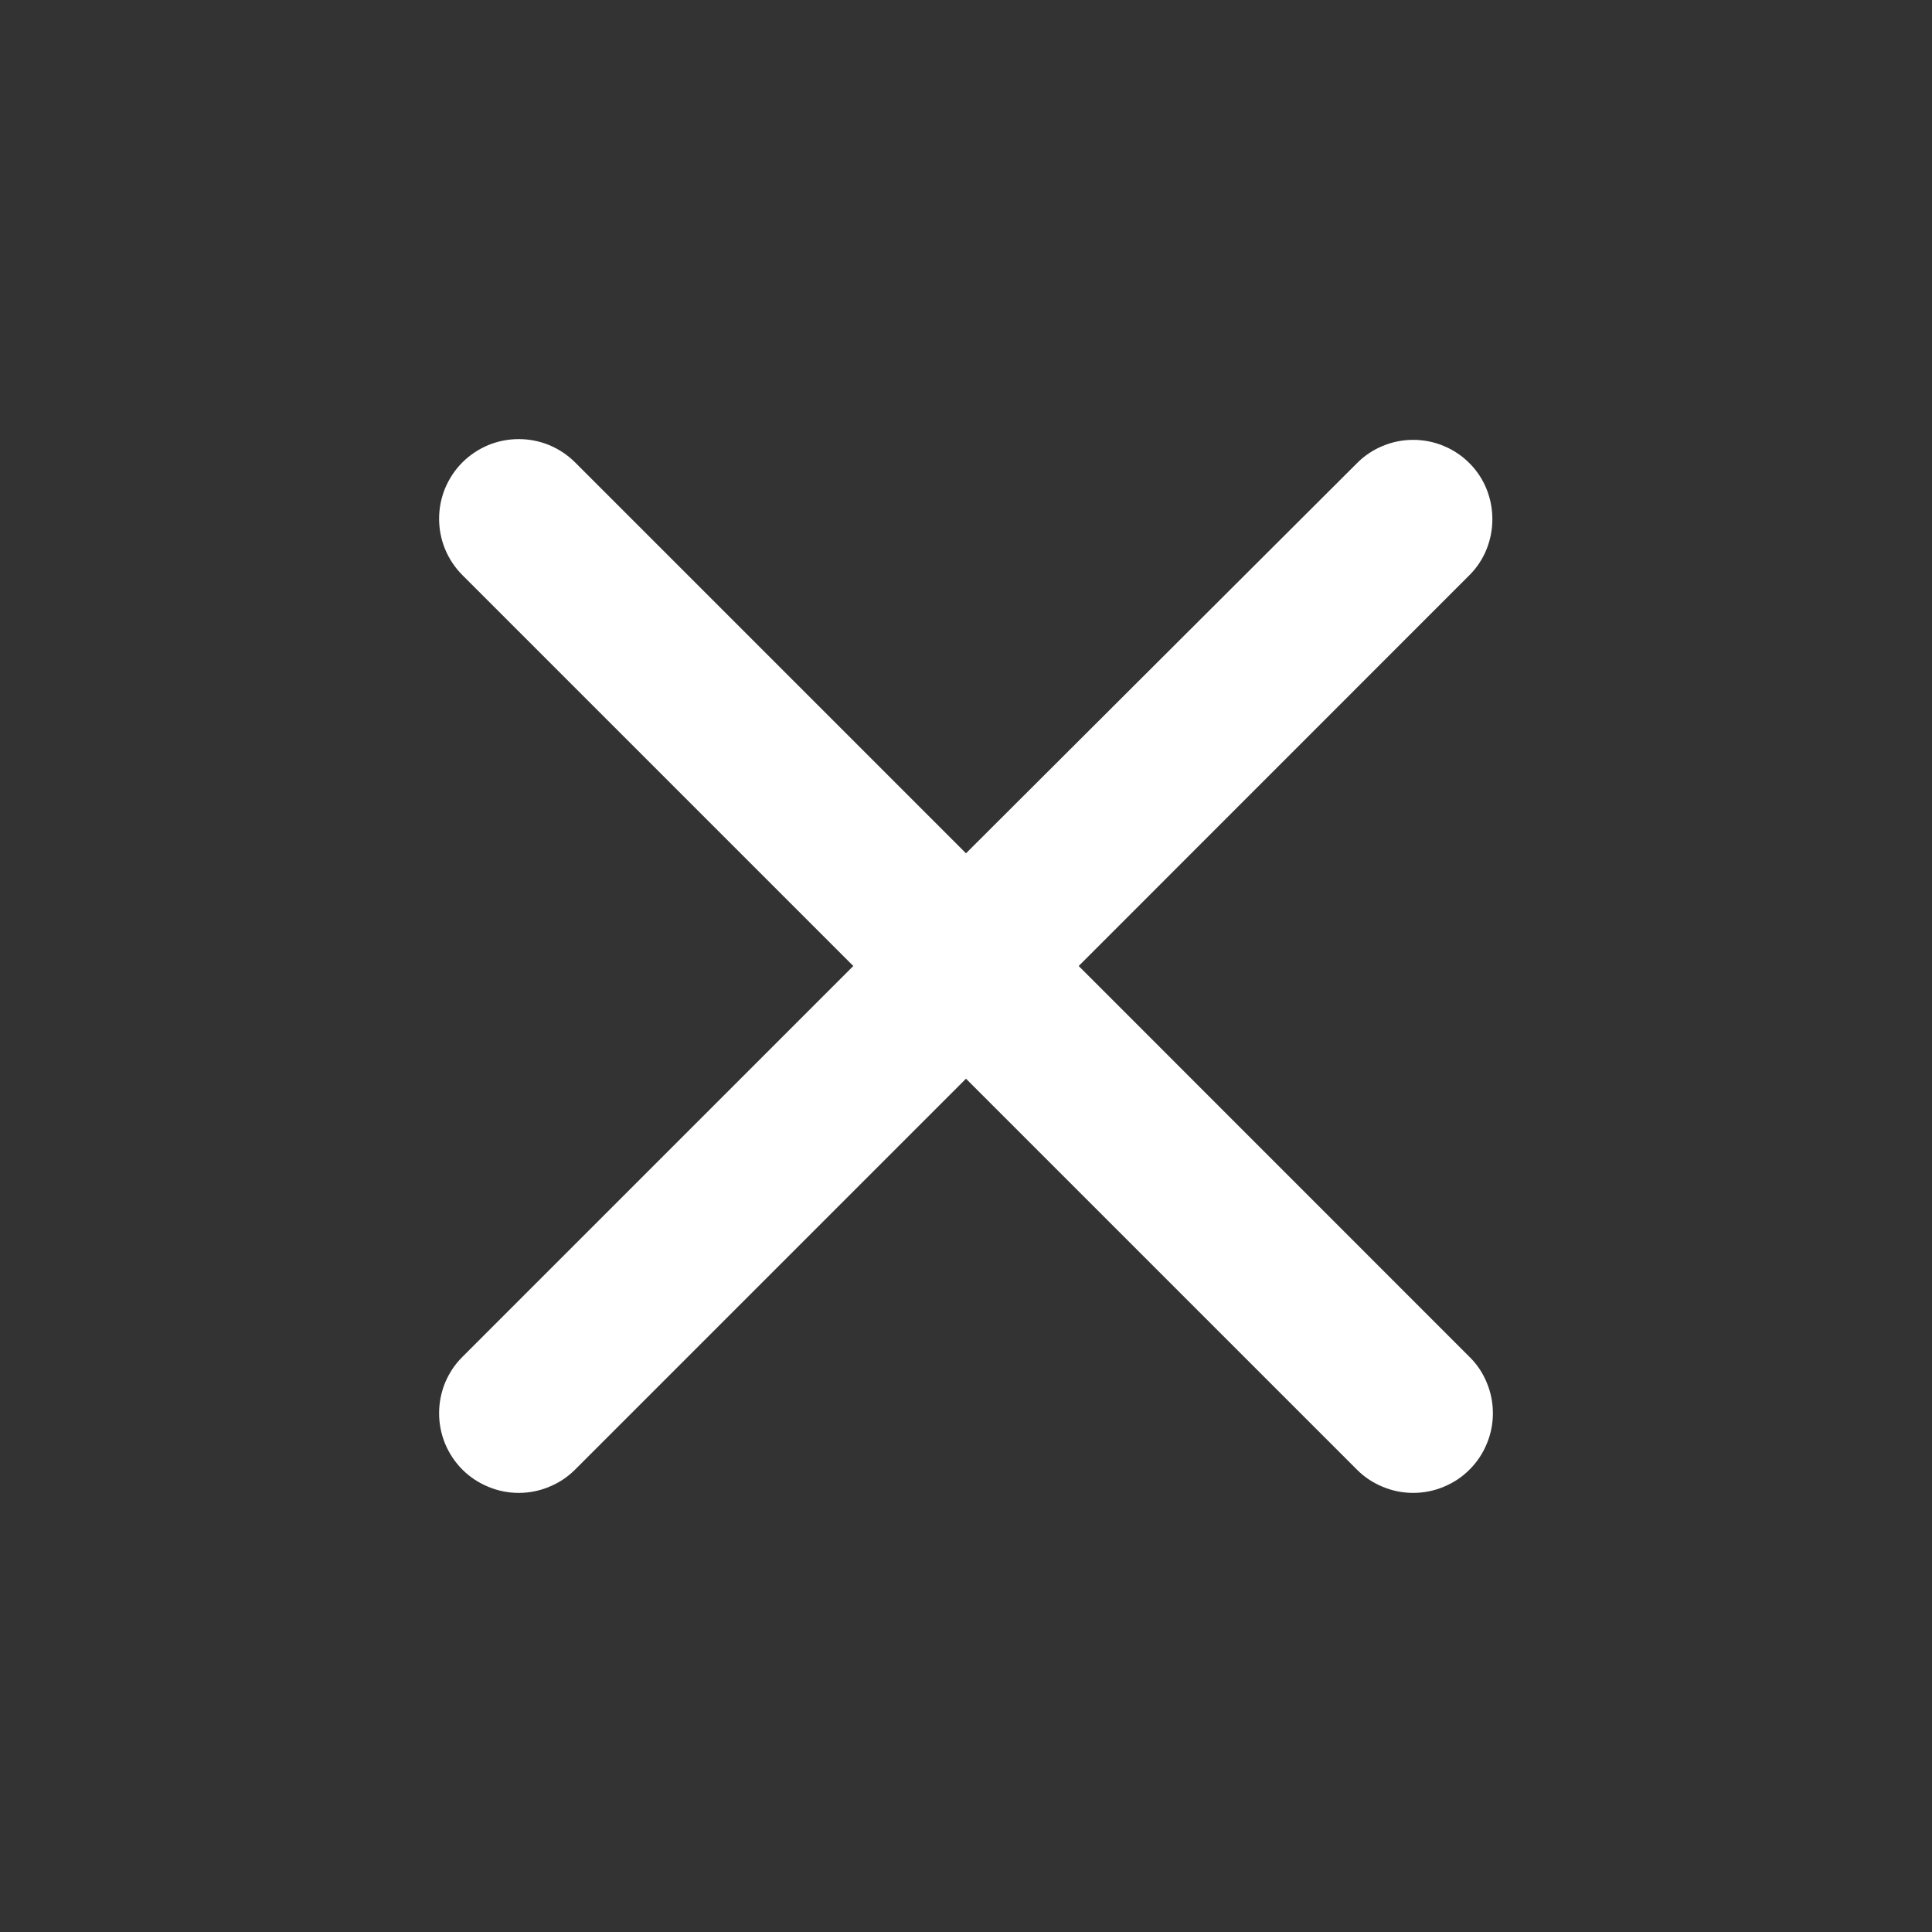 <svg width="18" height="18" viewBox="0 0 18 18" fill="none" xmlns="http://www.w3.org/2000/svg">
<rect x="0" y="0" width="18" height="18" fill="#333333" stroke="none"/>
<path d="M13.691 4.316C13.623 4.247 13.541 4.192 13.451 4.155C13.361 4.117 13.264 4.098 13.166 4.098C13.069 4.098 12.972 4.117 12.882 4.155C12.792 4.192 12.71 4.247 12.642 4.316L9 7.95L5.358 4.308C5.289 4.239 5.208 4.185 5.117 4.147C5.027 4.11 4.931 4.091 4.833 4.091C4.736 4.091 4.639 4.11 4.549 4.147C4.459 4.185 4.377 4.239 4.308 4.308C4.239 4.377 4.185 4.459 4.147 4.549C4.11 4.639 4.091 4.736 4.091 4.833C4.091 4.931 4.11 5.027 4.147 5.117C4.185 5.208 4.239 5.289 4.308 5.358L7.95 9L4.308 12.642C4.239 12.71 4.185 12.792 4.147 12.882C4.11 12.973 4.091 13.069 4.091 13.167C4.091 13.264 4.11 13.361 4.147 13.451C4.185 13.541 4.239 13.623 4.308 13.692C4.377 13.761 4.459 13.815 4.549 13.852C4.639 13.89 4.736 13.909 4.833 13.909C4.931 13.909 5.027 13.89 5.117 13.852C5.208 13.815 5.289 13.761 5.358 13.692L9 10.05L12.642 13.692C12.71 13.761 12.792 13.815 12.882 13.852C12.973 13.89 13.069 13.909 13.166 13.909C13.264 13.909 13.361 13.89 13.451 13.852C13.541 13.815 13.623 13.761 13.691 13.692C13.761 13.623 13.815 13.541 13.852 13.451C13.89 13.361 13.909 13.264 13.909 13.167C13.909 13.069 13.89 12.973 13.852 12.882C13.815 12.792 13.761 12.71 13.691 12.642L10.05 9L13.691 5.358C13.975 5.075 13.975 4.599 13.691 4.316Z" fill="white"/>
</svg>
